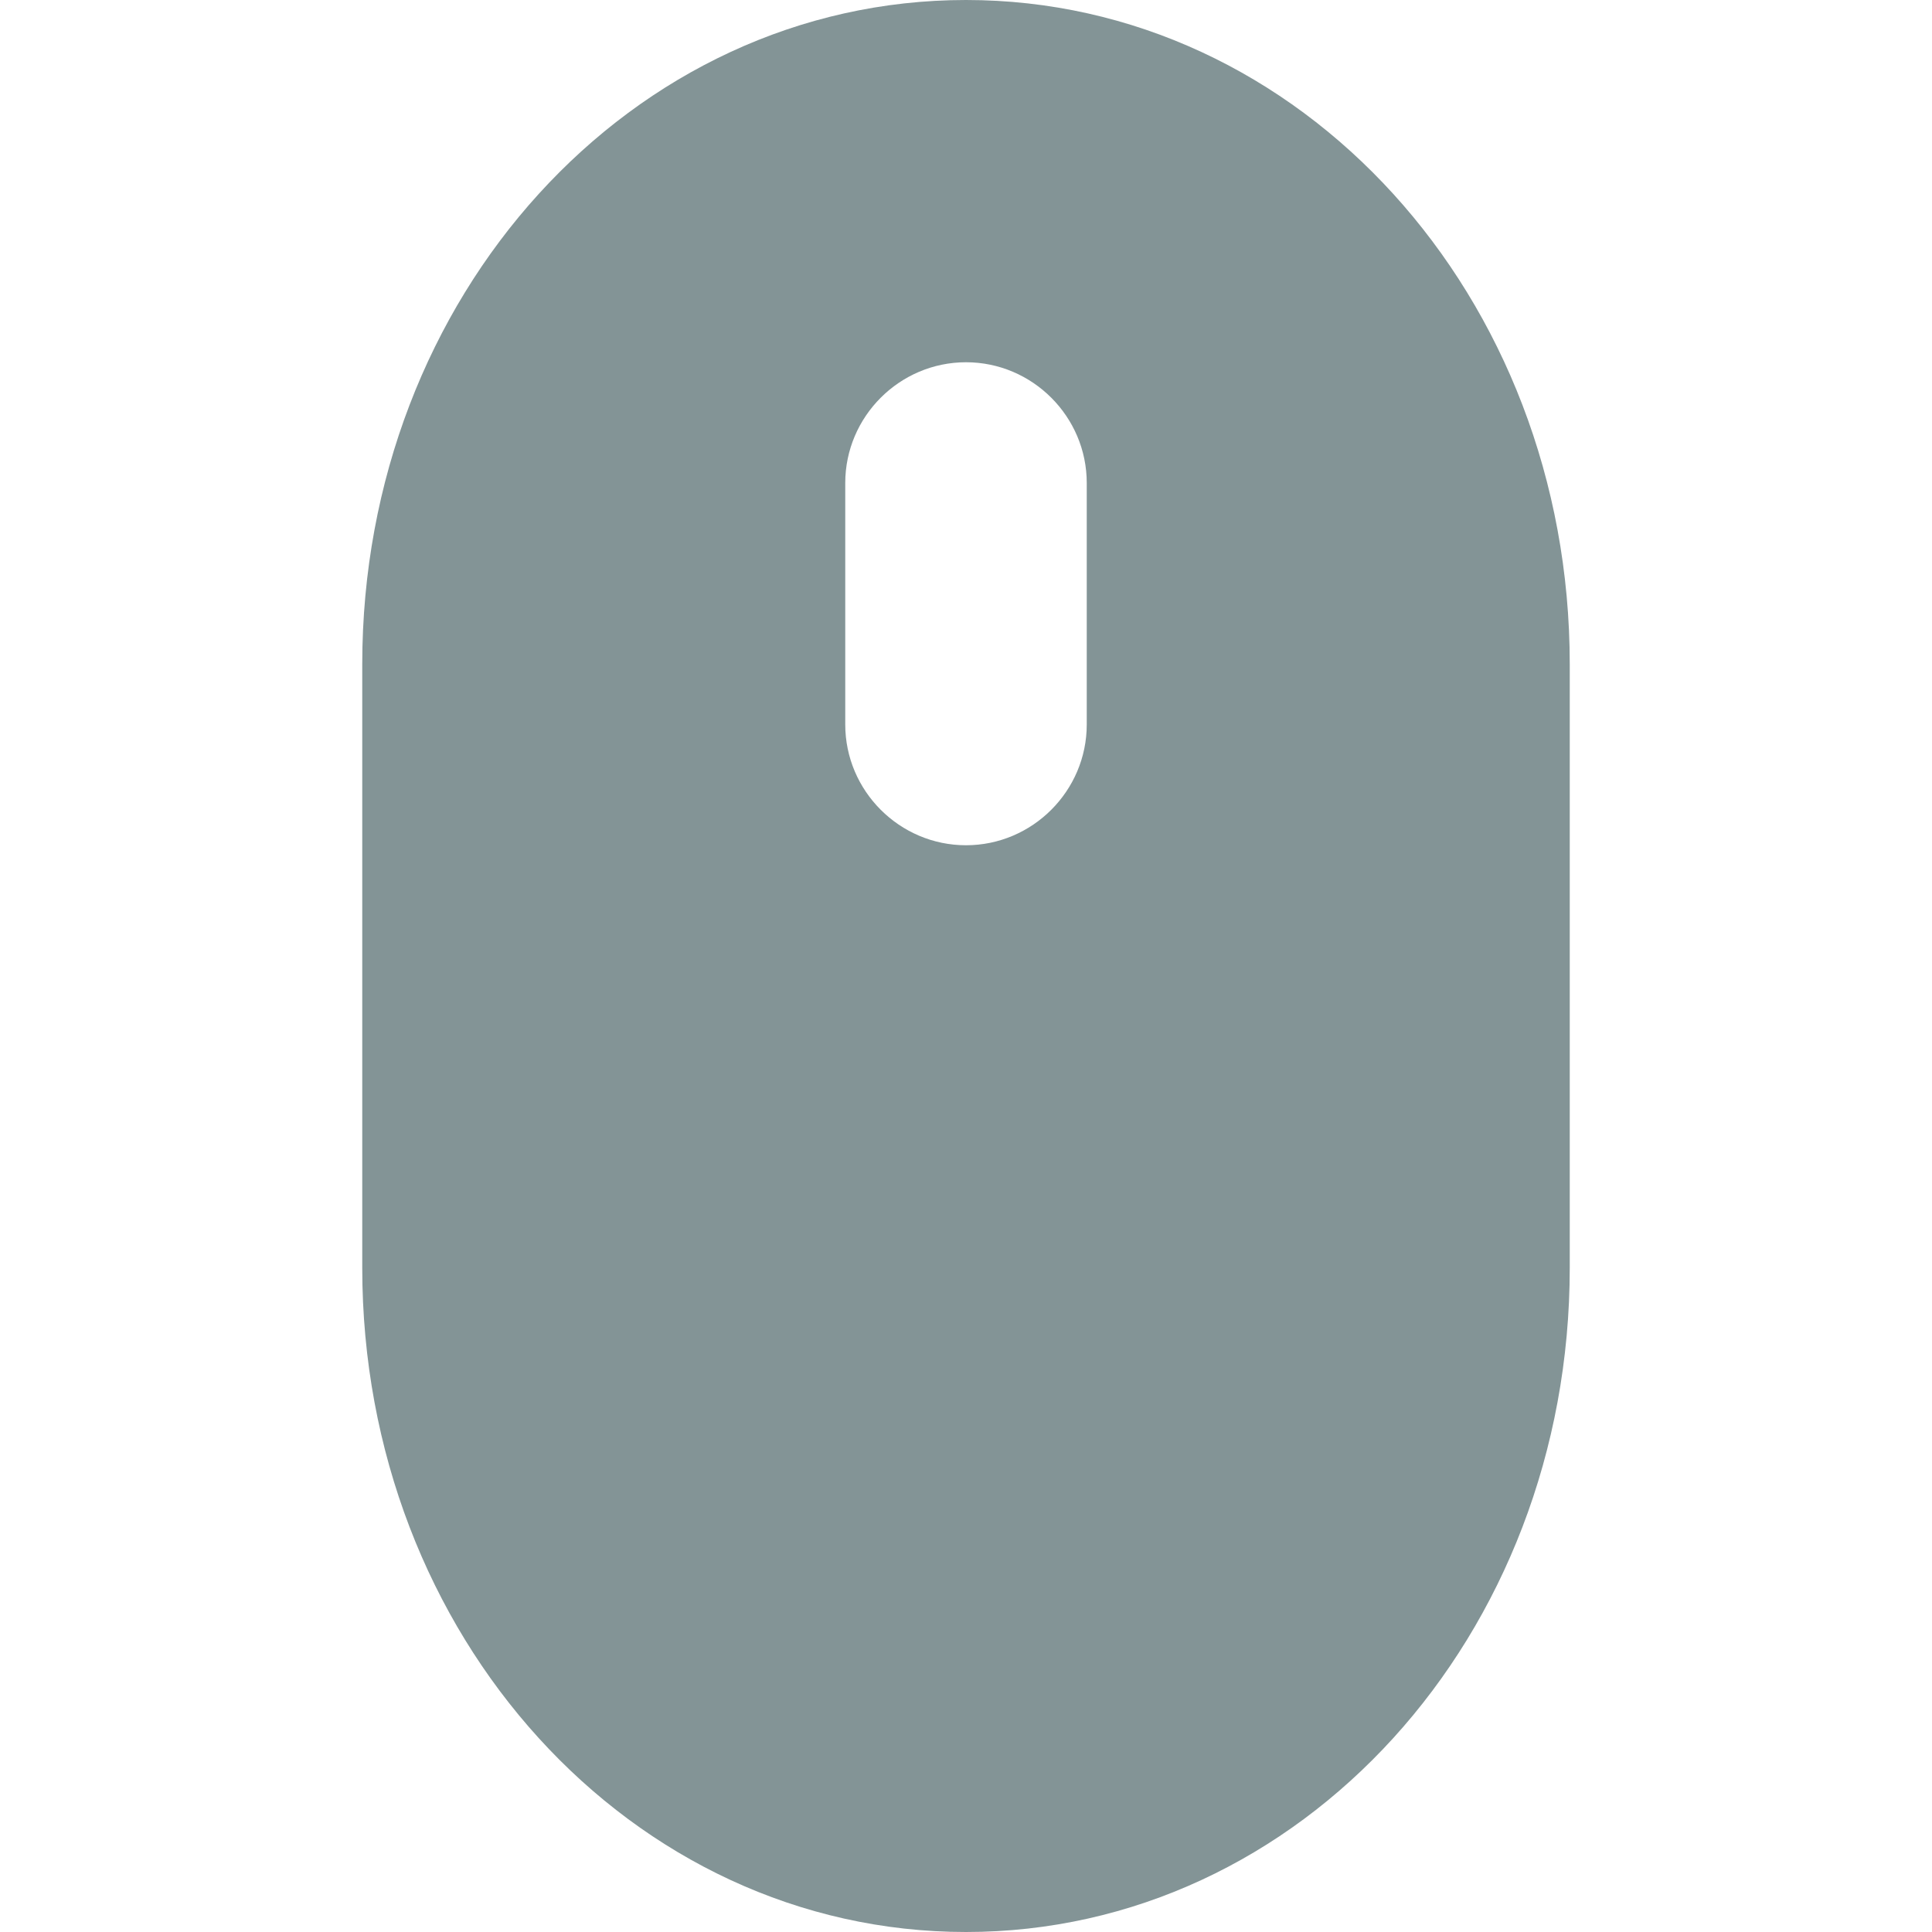 <svg xmlns="http://www.w3.org/2000/svg" width="16" height="16" version="1.1">
 <path style="fill:#839496" d="M 8,0 C 5.23,0 3,2.45 3,5.5 V 10.5 C 3,13.55 5.23,16 8,16 10.77,16 13,13.55 13,10.5 V 5.5 C 13,2.45 10.77,0 8,0 Z M 8,3 C 8.55,3 9,3.45 9,4 V 6 C 9,6.55 8.55,7 8,7 7.45,7 7,6.55 7,6 V 4 C 7,3.45 7.45,3 8,3 Z"/>
</svg>
